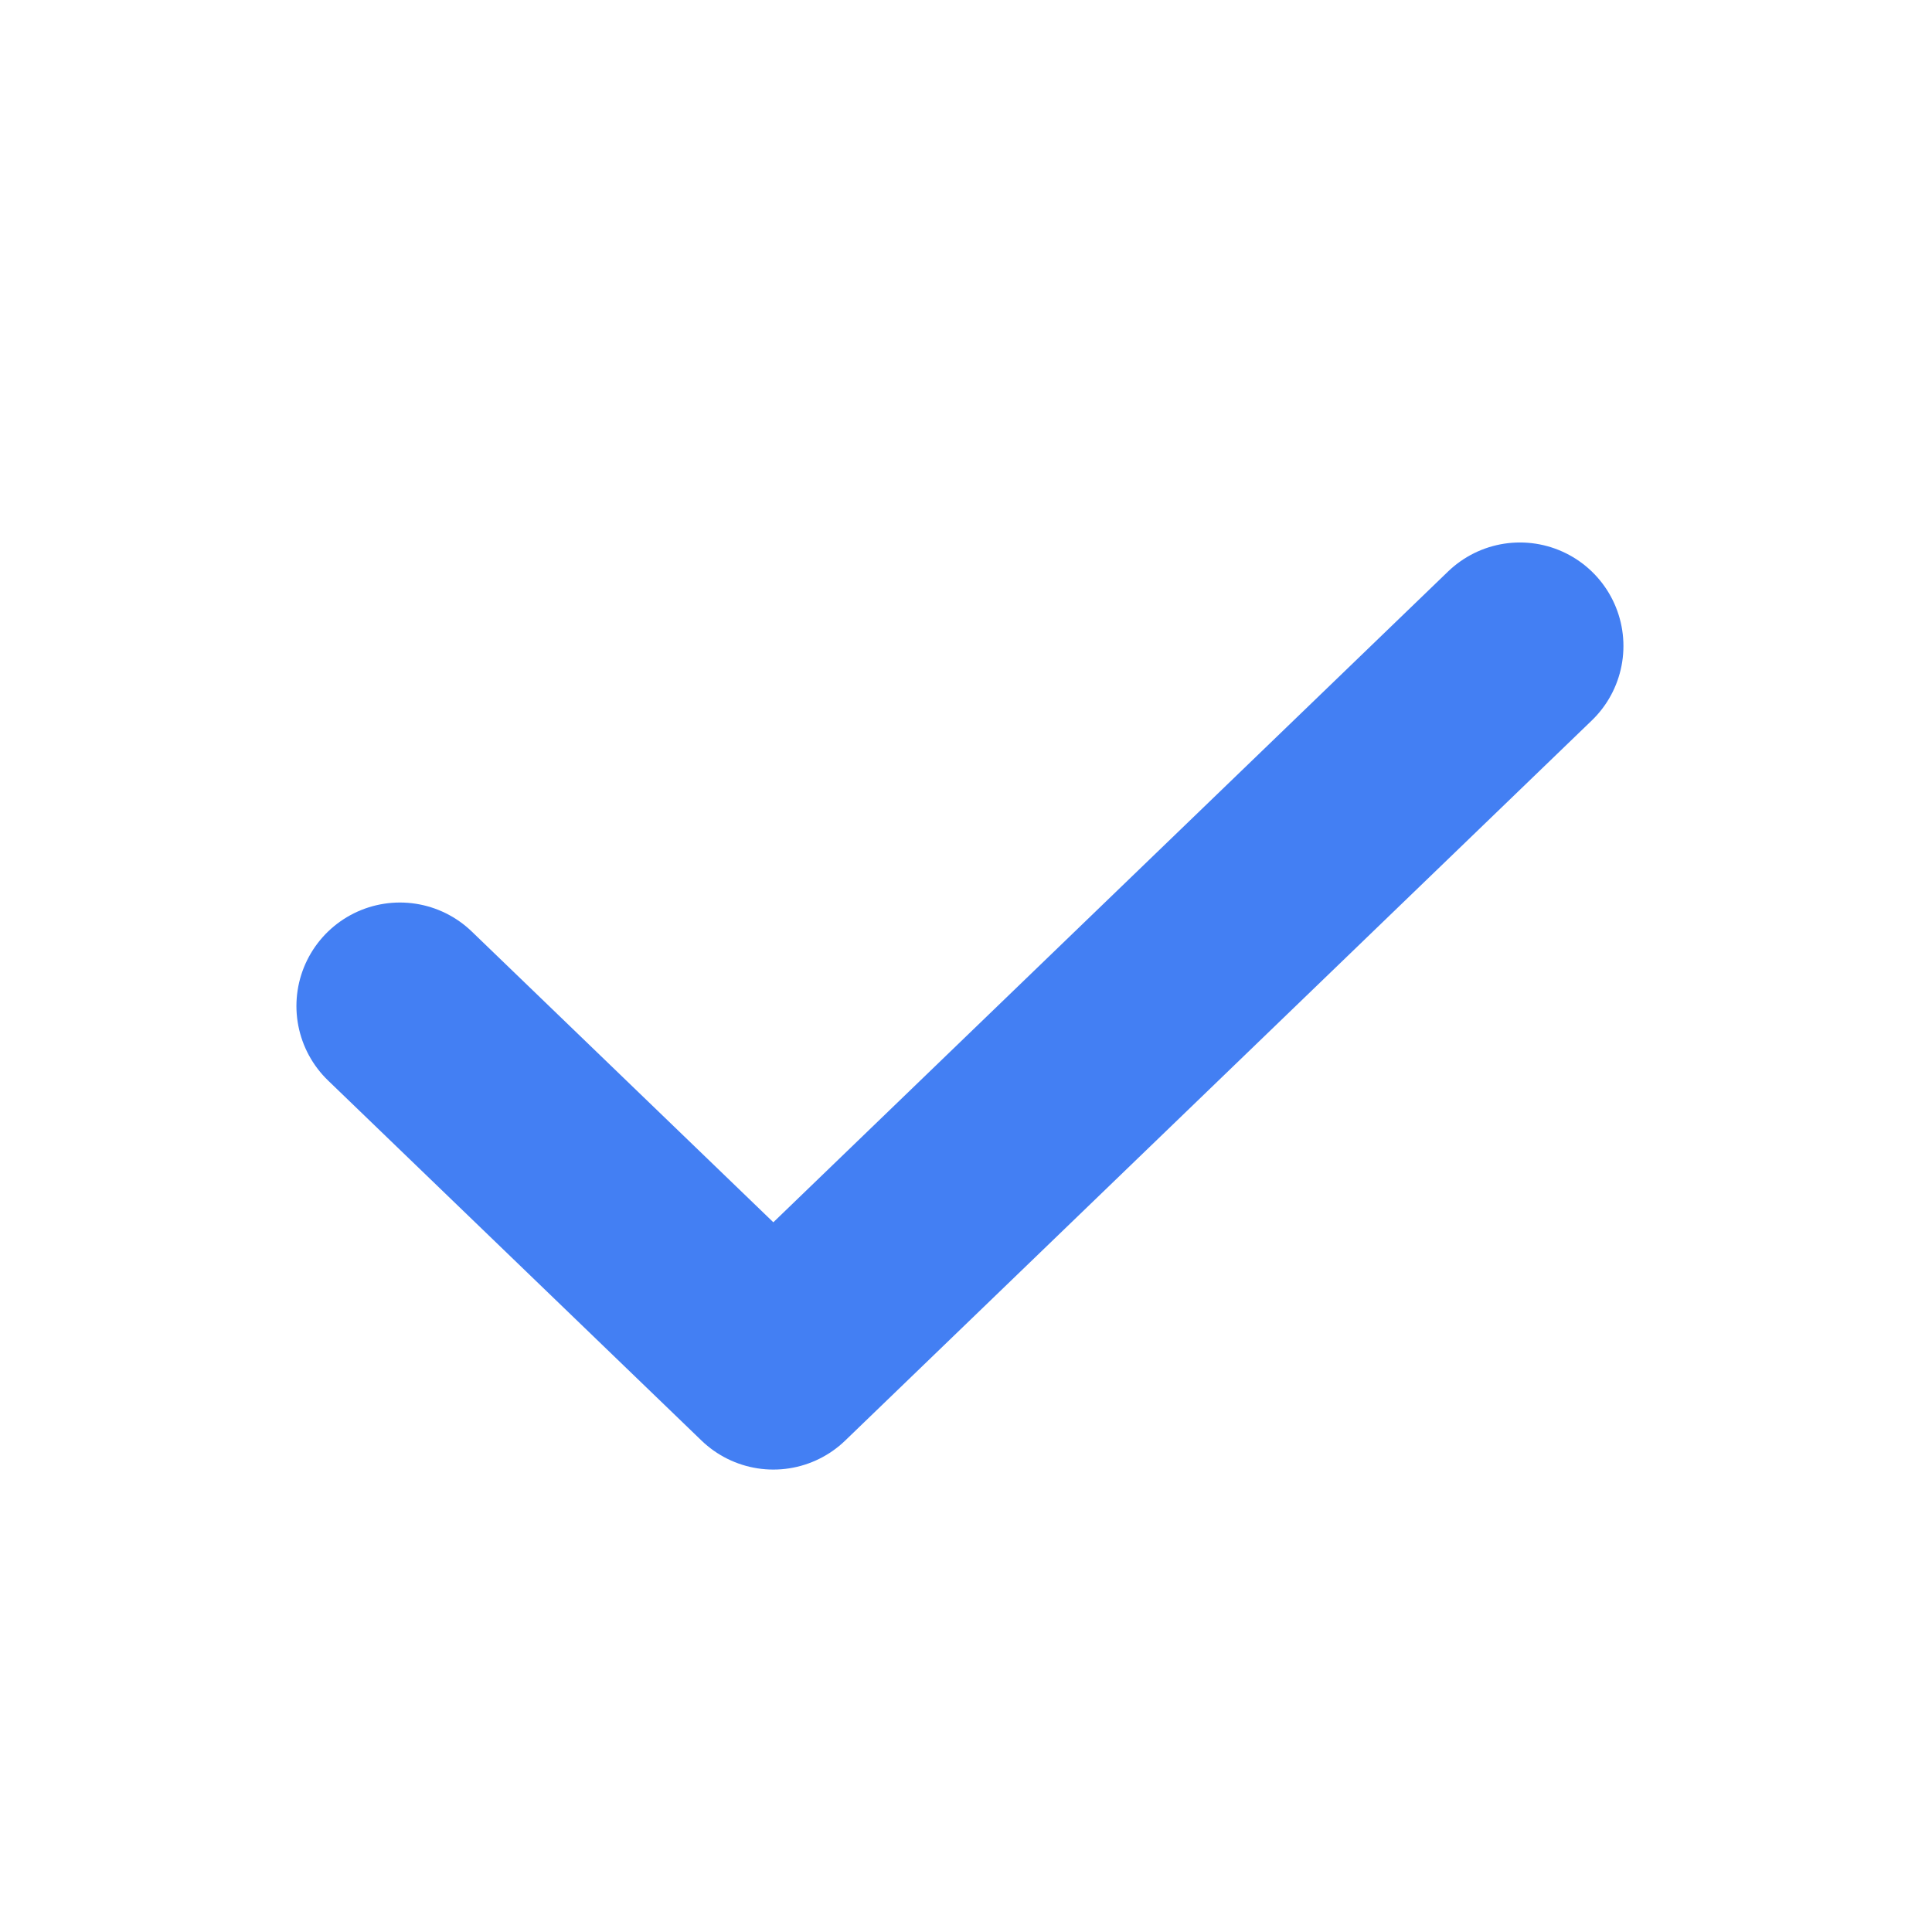 <svg width="14" height="14" viewBox="0 0 14 14" fill="none" xmlns="http://www.w3.org/2000/svg">
<path d="M2.898 7.29L5.604 9.899L11.014 4.681" stroke="#437FF3" stroke-width="1.5" stroke-linecap="round" stroke-linejoin="round"/>
</svg>
